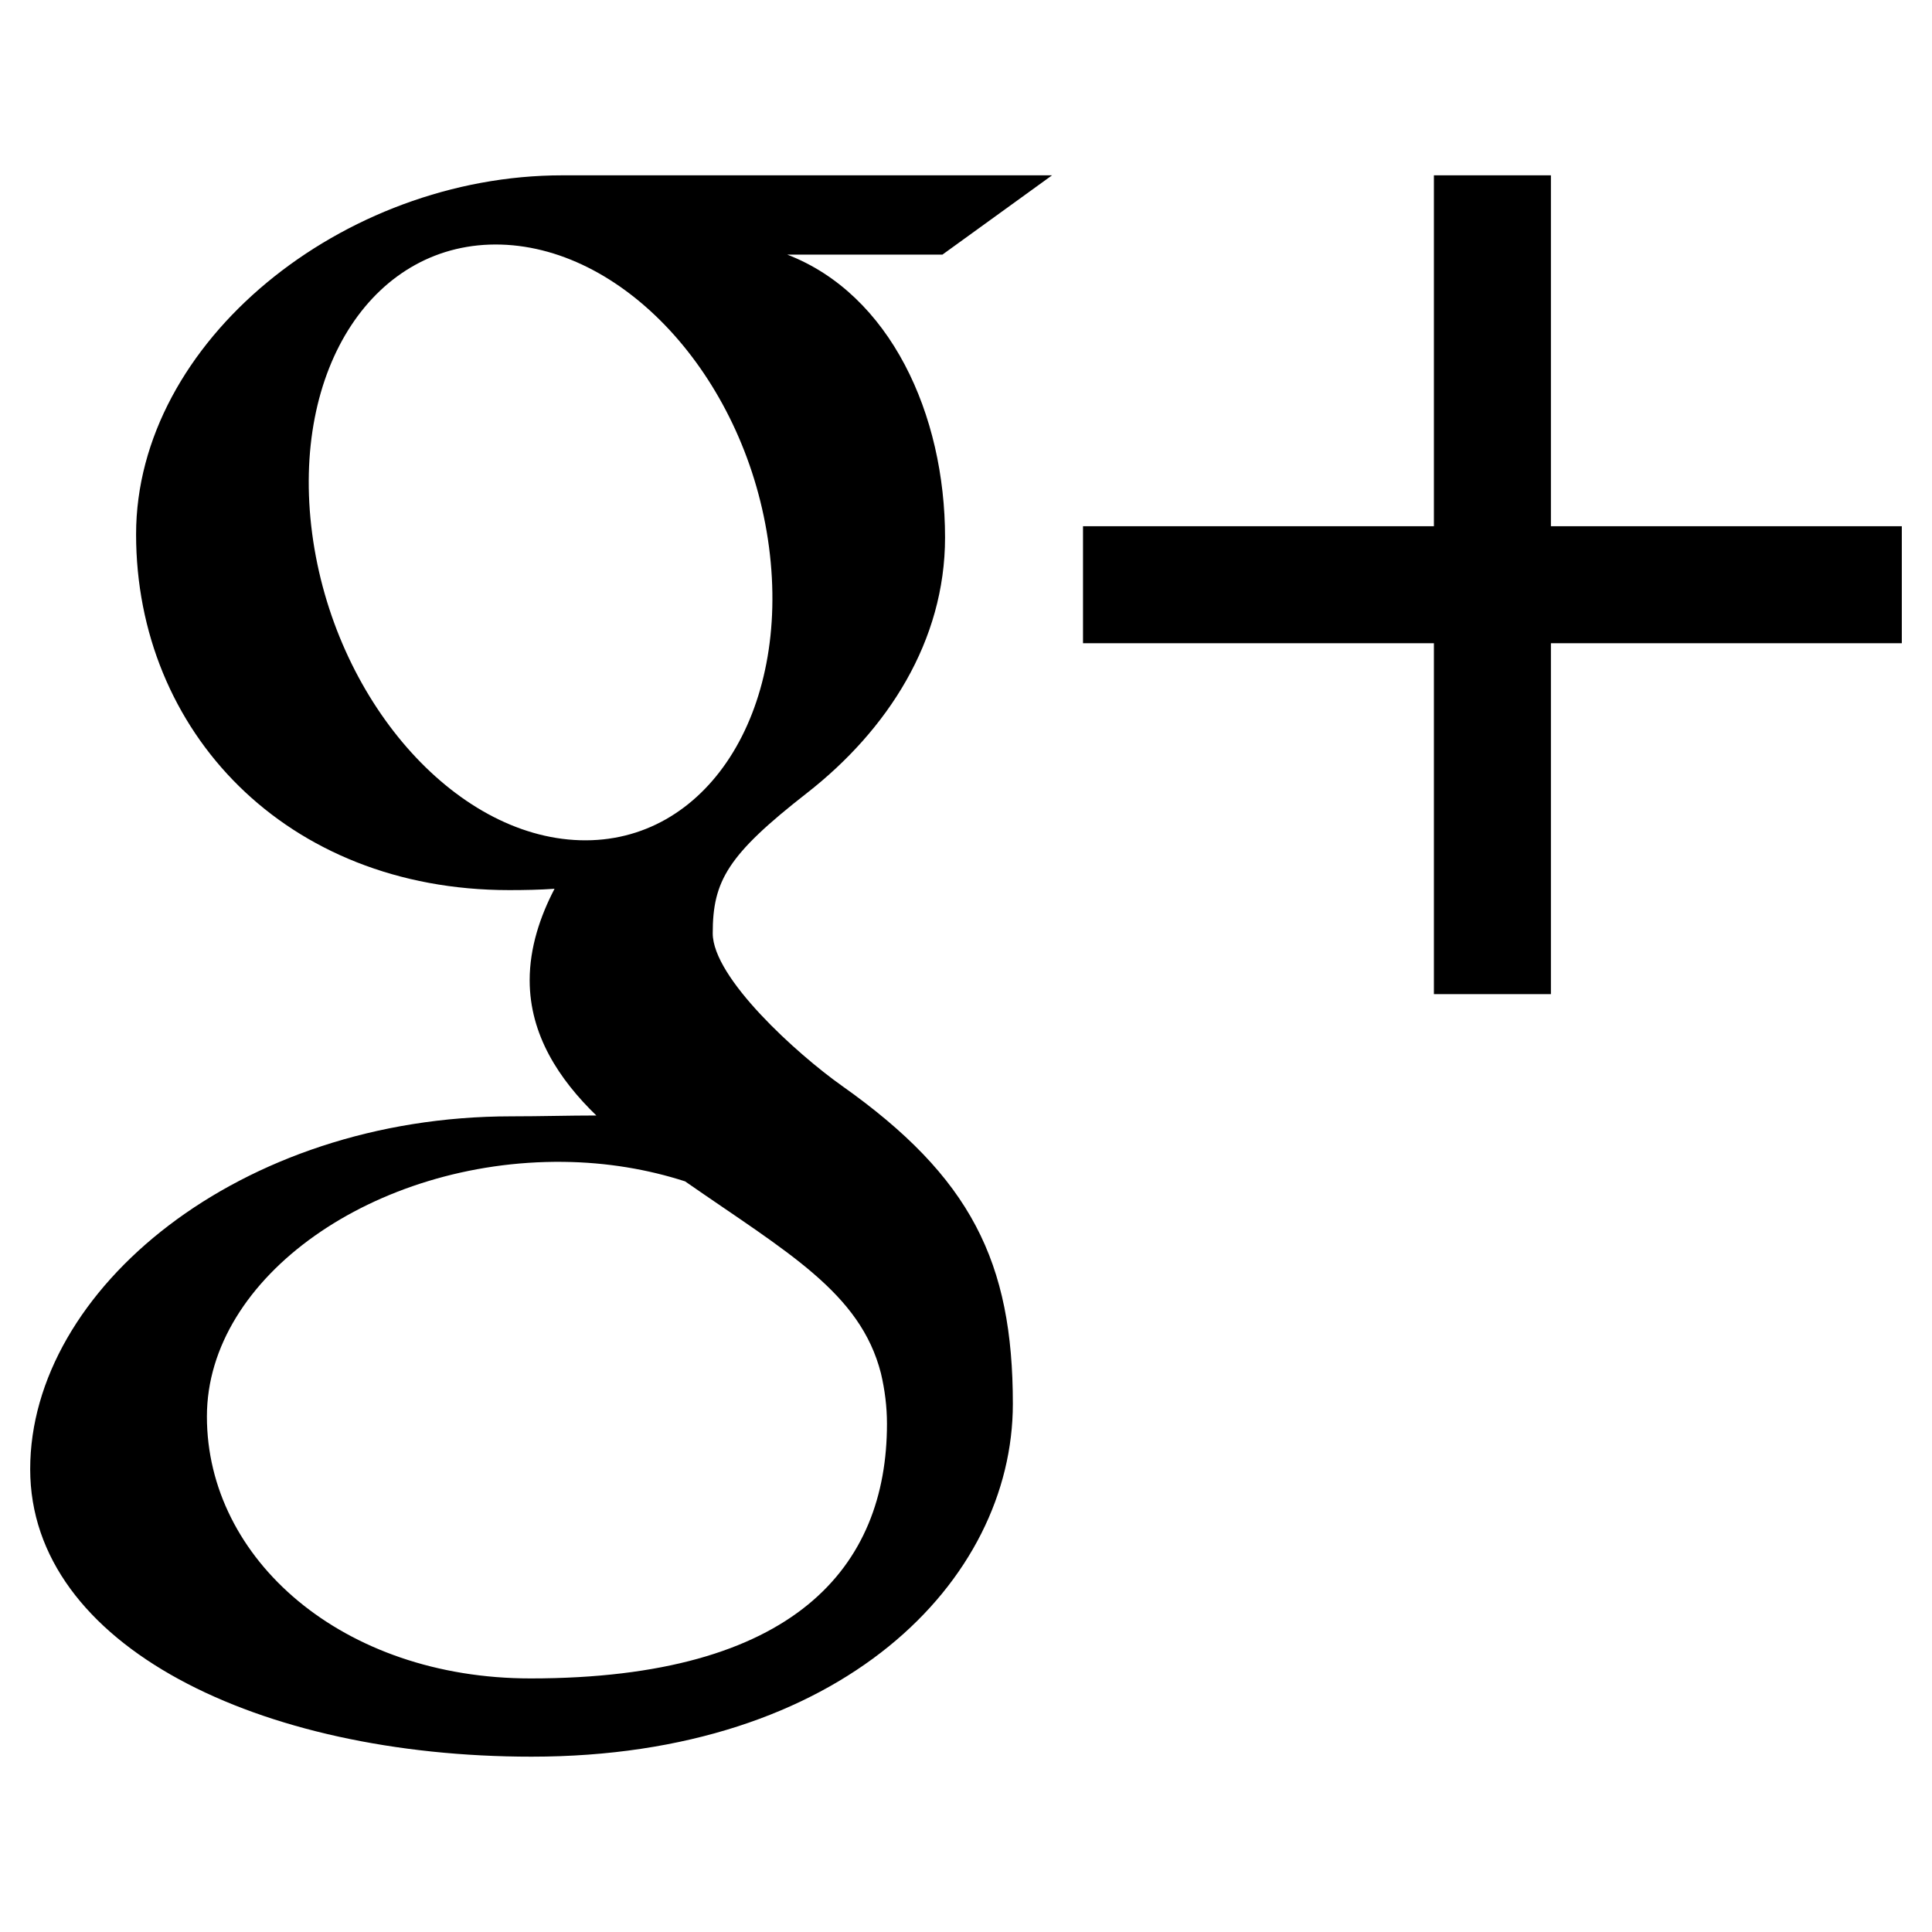 <?xml version="1.0" encoding="utf-8"?>
<!-- Generator: Adobe Illustrator 16.0.1, SVG Export Plug-In . SVG Version: 6.00 Build 0)  -->
<!DOCTYPE svg PUBLIC "-//W3C//DTD SVG 1.1//EN" "http://www.w3.org/Graphics/SVG/1.1/DTD/svg11.dtd">
<svg version="1.1" id="Layer_1" xmlns="http://www.w3.org/2000/svg" xmlns:xlink="http://www.w3.org/1999/xlink" x="0px" y="0px"
	 width="32px" height="32px" viewBox="0 0 32 32" enable-background="new 0 0 32 32" xml:space="preserve">
<path d="M17.425,2.904c0,0-6.083,0-8.111,0c-3.637,0-7.06,2.755-7.06,5.946c0,3.261,2.479,5.893,6.18,5.893
	c0.257,0,0.507-0.005,0.751-0.022c-0.24,0.459-0.412,0.977-0.412,1.514c0,0.907,0.487,1.642,1.104,2.241
	c-0.465,0-0.915,0.014-1.407,0.014C3.967,18.49,0.5,21.358,0.5,24.334c0,2.929,3.8,4.762,8.305,4.762
	c5.135,0,7.971-2.913,7.971-5.844c0-2.349-0.693-3.756-2.836-5.271c-0.733-0.52-2.135-1.782-2.135-2.523
	c0-0.869,0.248-1.298,1.557-2.32c1.342-1.048,2.291-2.522,2.291-4.235c0-2.041-0.908-4.029-2.614-4.686h2.571L17.425,2.904z
	 M14.591,22.746c0.064,0.271,0.1,0.552,0.1,0.837c0,2.367-1.526,4.217-5.903,4.217c-3.113,0-5.361-1.971-5.361-4.338
	c0-2.32,2.789-4.252,5.902-4.218c0.727,0.008,1.404,0.125,2.018,0.323C13.038,20.743,14.25,21.408,14.591,22.746z M9.607,13.917
	c-2.09-0.063-4.075-2.338-4.437-5.083C4.81,6.09,6.21,3.99,8.3,4.051c2.09,0.063,4.075,2.265,4.437,5.009
	C13.098,11.806,11.695,13.98,9.607,13.917z M25.688,8.716V2.904H23.75v5.812h-5.812v1.938h5.812v5.812h1.938v-5.812H31.5V8.716
	H25.688z"/>
</svg>
